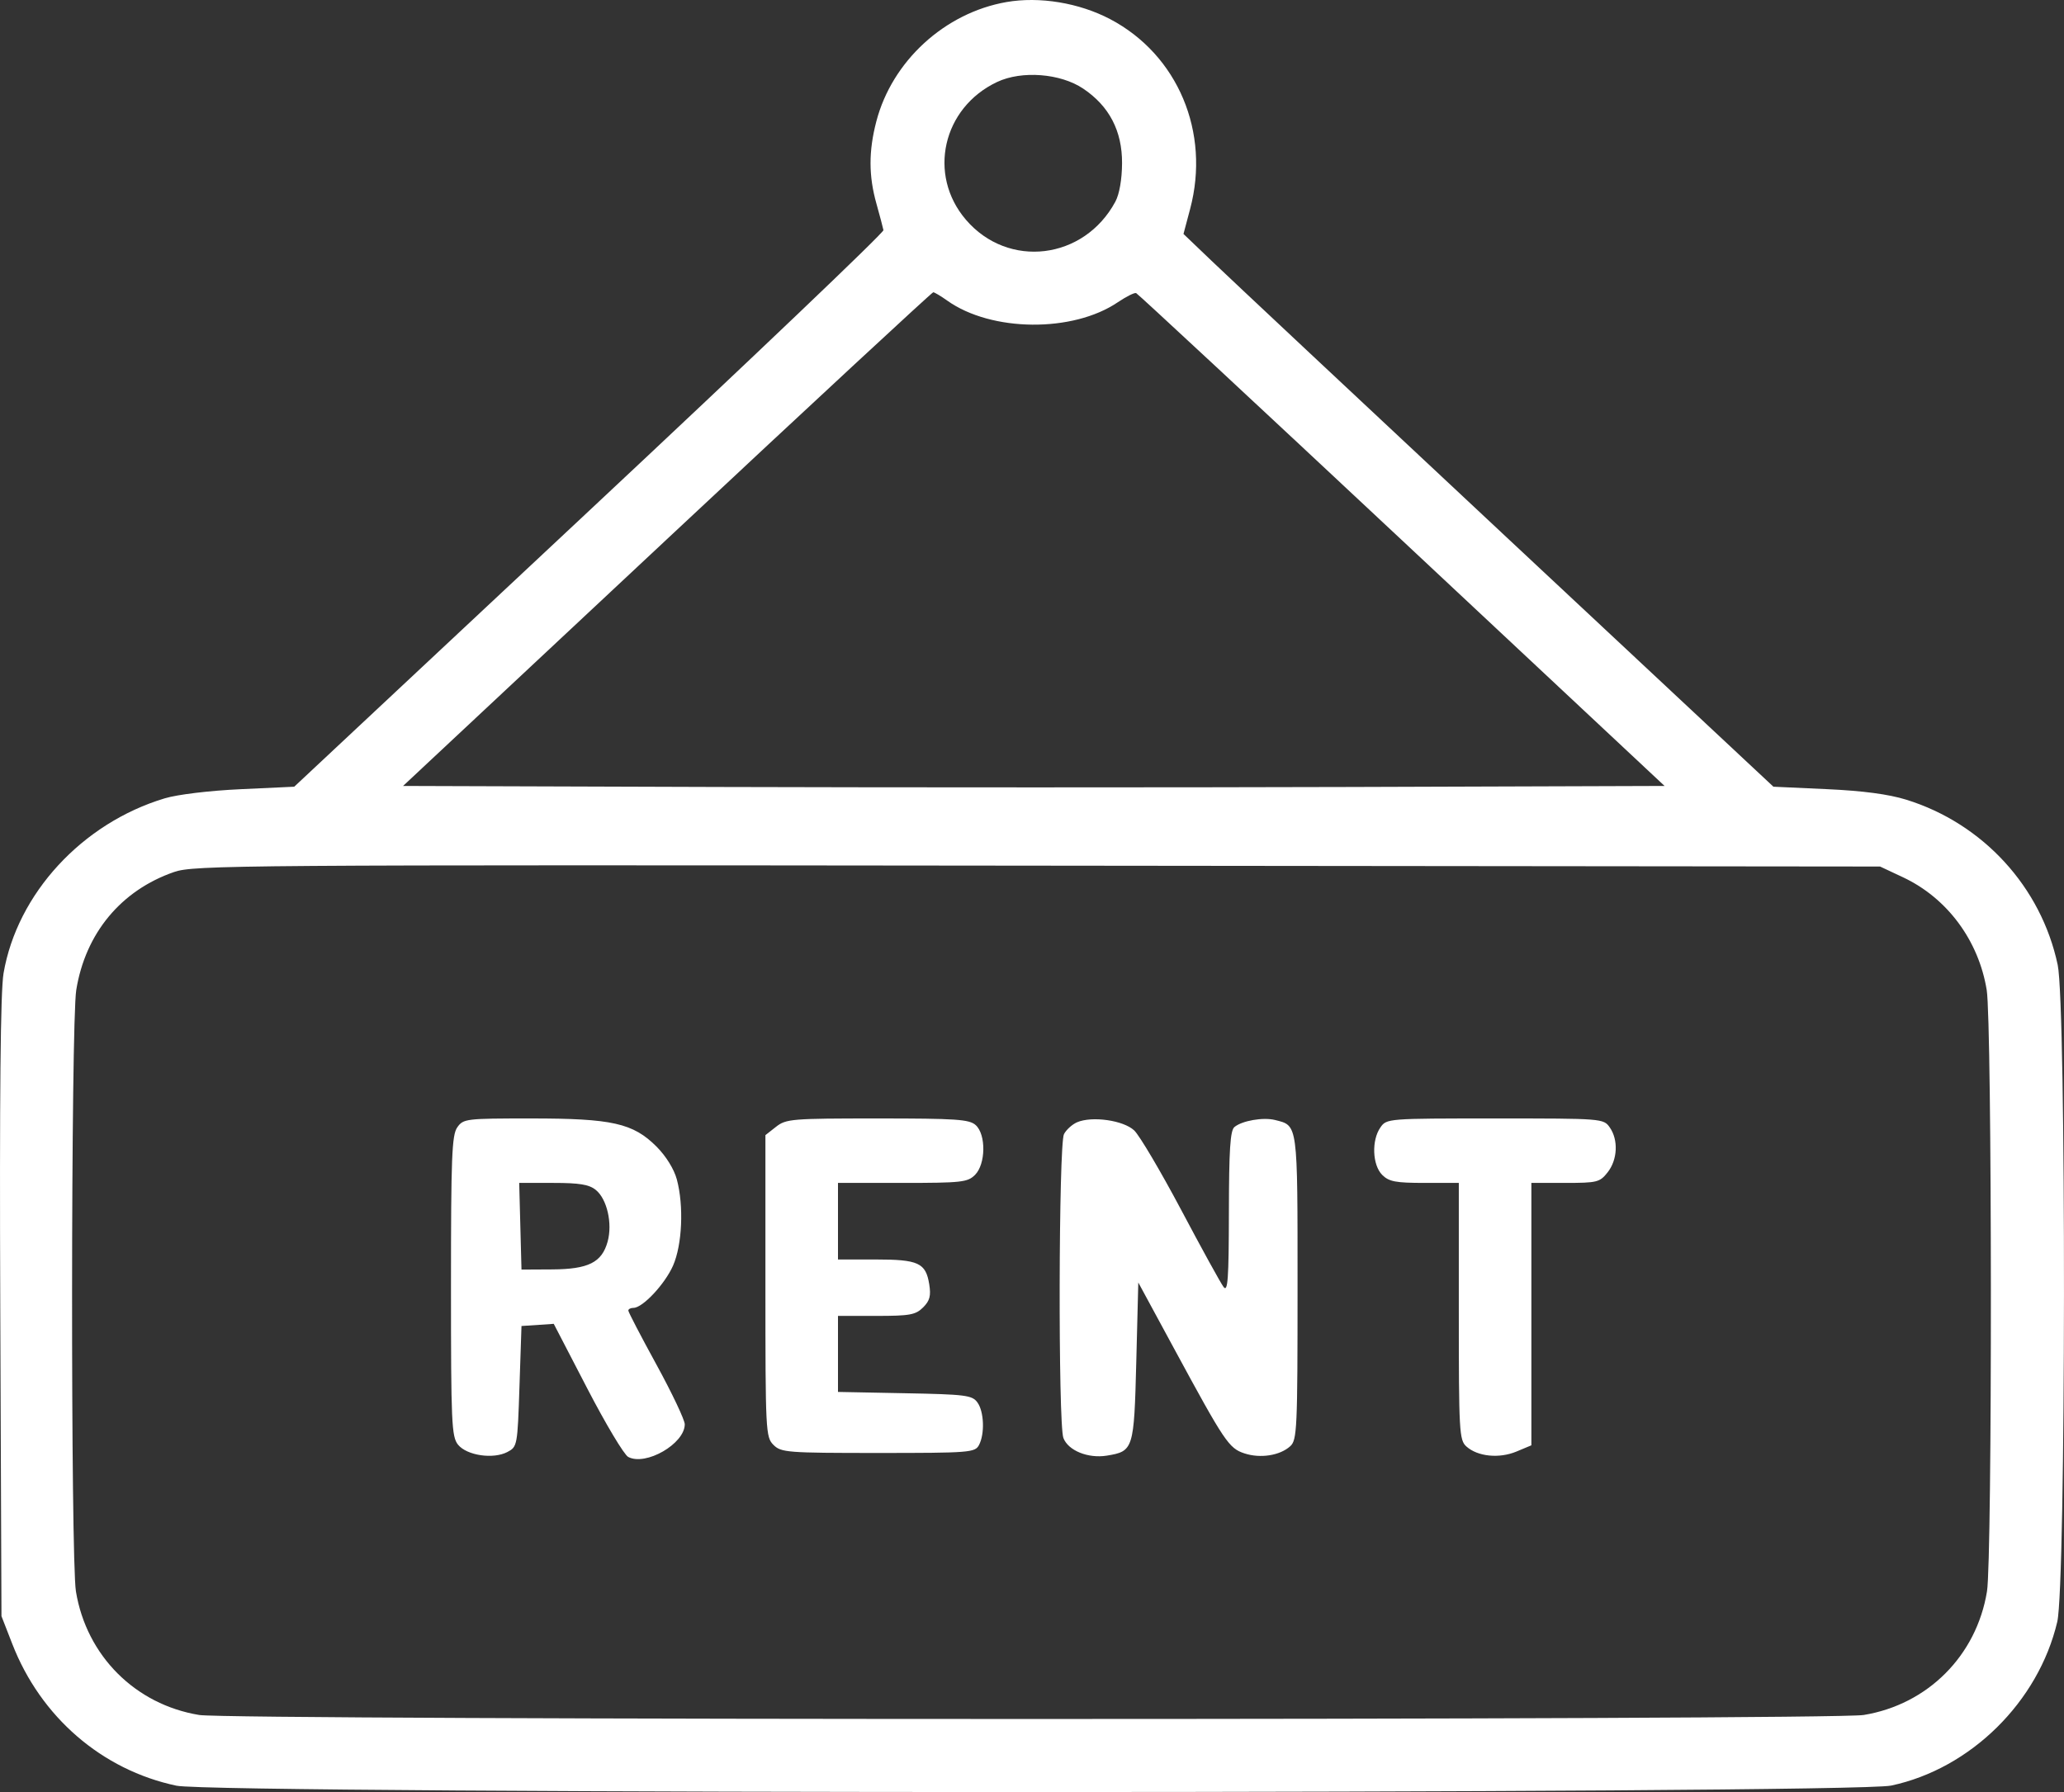 <svg width="38" height="33" viewBox="0 0 38 33" fill="none" xmlns="http://www.w3.org/2000/svg">
<rect x="0" y="0" width="38" height="33" fill="#333333" stroke="none"/>
<path fill-rule="evenodd" clip-rule="evenodd" d="M18.529 0.038C17.392 0.237 16.423 1.126 16.134 2.236C15.991 2.784 15.992 3.239 16.136 3.751C16.198 3.974 16.257 4.194 16.265 4.238C16.274 4.283 13.837 6.607 10.849 9.403L5.417 14.487L4.429 14.533C3.859 14.559 3.268 14.63 3.033 14.701C1.512 15.158 0.316 16.457 0.065 17.924C0.009 18.257 -0.01 20.167 0.005 24.084L0.027 29.761L0.226 30.272C0.749 31.618 1.876 32.593 3.248 32.883C3.989 33.041 34.076 33.038 34.818 32.881C36.279 32.571 37.529 31.339 37.876 29.865C38.036 29.186 38.043 18.519 37.884 17.768C37.58 16.333 36.508 15.164 35.096 14.726C34.769 14.625 34.297 14.562 33.632 14.532L32.65 14.487L27.731 9.888C25.026 7.359 22.582 5.068 22.301 4.798L21.789 4.308L21.911 3.849C22.287 2.437 21.685 1.008 20.438 0.352C19.864 0.051 19.138 -0.068 18.529 0.038ZM19.941 1.631C20.422 1.953 20.661 2.411 20.658 3.007C20.656 3.306 20.609 3.574 20.535 3.713C19.958 4.786 18.561 4.955 17.783 4.046C17.073 3.217 17.354 1.982 18.359 1.509C18.811 1.296 19.523 1.351 19.941 1.631ZM17.44 5.536C18.252 6.114 19.752 6.128 20.581 5.565C20.736 5.461 20.887 5.385 20.917 5.397C20.948 5.409 23.149 7.456 25.809 9.946L30.646 14.473L24.861 14.492C21.679 14.502 16.454 14.502 13.249 14.492L7.421 14.473L12.281 9.927C14.953 7.427 17.159 5.382 17.182 5.382C17.204 5.382 17.321 5.451 17.44 5.536ZM35.036 16.155C35.849 16.537 36.428 17.317 36.577 18.231C36.676 18.841 36.681 28.705 36.582 29.306C36.389 30.488 35.491 31.388 34.312 31.581C33.713 31.679 4.267 31.679 3.668 31.581C2.489 31.388 1.592 30.488 1.398 29.306C1.3 28.705 1.305 18.841 1.404 18.23C1.573 17.186 2.228 16.396 3.204 16.058C3.571 15.931 4.327 15.925 19.102 15.941L34.614 15.957L35.036 16.155ZM8.418 20.761C8.319 20.903 8.303 21.308 8.303 23.684C8.303 26.207 8.314 26.456 8.433 26.604C8.595 26.803 9.081 26.875 9.342 26.738C9.524 26.642 9.528 26.622 9.564 25.529L9.601 24.418L9.898 24.398L10.195 24.378L10.811 25.566C11.15 26.22 11.489 26.788 11.566 26.829C11.888 27.001 12.607 26.586 12.607 26.228C12.607 26.148 12.374 25.656 12.088 25.133C11.802 24.611 11.568 24.161 11.568 24.134C11.568 24.106 11.611 24.084 11.663 24.084C11.832 24.084 12.24 23.648 12.391 23.307C12.56 22.924 12.592 22.204 12.461 21.718C12.41 21.529 12.262 21.29 12.088 21.115C11.655 20.682 11.27 20.596 9.778 20.596C8.576 20.596 8.53 20.601 8.418 20.761ZM14.287 20.75L14.092 20.903V23.681C14.092 26.36 14.097 26.464 14.24 26.607C14.38 26.747 14.488 26.756 16.167 26.756C17.85 26.756 17.95 26.748 18.023 26.612C18.133 26.407 18.118 25.992 17.994 25.824C17.899 25.693 17.776 25.677 16.659 25.656L15.428 25.632V24.932V24.232H16.133C16.751 24.232 16.857 24.213 16.995 24.076C17.119 23.952 17.142 23.862 17.108 23.649C17.044 23.255 16.91 23.193 16.119 23.193H15.428V22.488V21.783H16.615C17.704 21.783 17.815 21.771 17.951 21.635C18.149 21.437 18.156 20.893 17.964 20.719C17.846 20.612 17.608 20.596 16.155 20.596C14.576 20.596 14.472 20.604 14.287 20.75ZM19.83 20.666C19.741 20.705 19.632 20.802 19.589 20.884C19.49 21.069 19.48 26.221 19.578 26.48C19.666 26.712 20.032 26.861 20.378 26.805C20.868 26.725 20.879 26.691 20.92 25.073L20.957 23.617L21.616 24.834C22.549 26.557 22.624 26.669 22.912 26.764C23.203 26.86 23.564 26.804 23.754 26.632C23.88 26.518 23.889 26.321 23.889 23.707C23.889 20.659 23.898 20.731 23.473 20.624C23.256 20.57 22.867 20.637 22.727 20.754C22.649 20.818 22.627 21.172 22.625 22.33C22.623 23.56 22.605 23.802 22.527 23.699C22.475 23.631 22.123 22.991 21.746 22.279C21.368 21.567 20.979 20.908 20.881 20.816C20.682 20.63 20.107 20.548 19.83 20.666ZM25.415 20.761C25.249 20.997 25.266 21.453 25.447 21.635C25.573 21.76 25.695 21.783 26.227 21.783H26.858V24.147C26.858 26.364 26.866 26.518 26.997 26.636C27.203 26.822 27.6 26.863 27.919 26.73L28.194 26.615V24.199V21.783H28.819C29.406 21.783 29.454 21.771 29.598 21.588C29.781 21.356 29.798 20.991 29.637 20.761C29.522 20.597 29.503 20.596 27.526 20.596C25.547 20.596 25.529 20.597 25.415 20.761ZM10.97 21.913C11.176 22.08 11.279 22.53 11.187 22.864C11.081 23.248 10.833 23.372 10.166 23.376L9.601 23.379L9.58 22.581L9.559 21.783H10.184C10.669 21.783 10.846 21.812 10.97 21.913Z" fill="white"/>
</svg>
